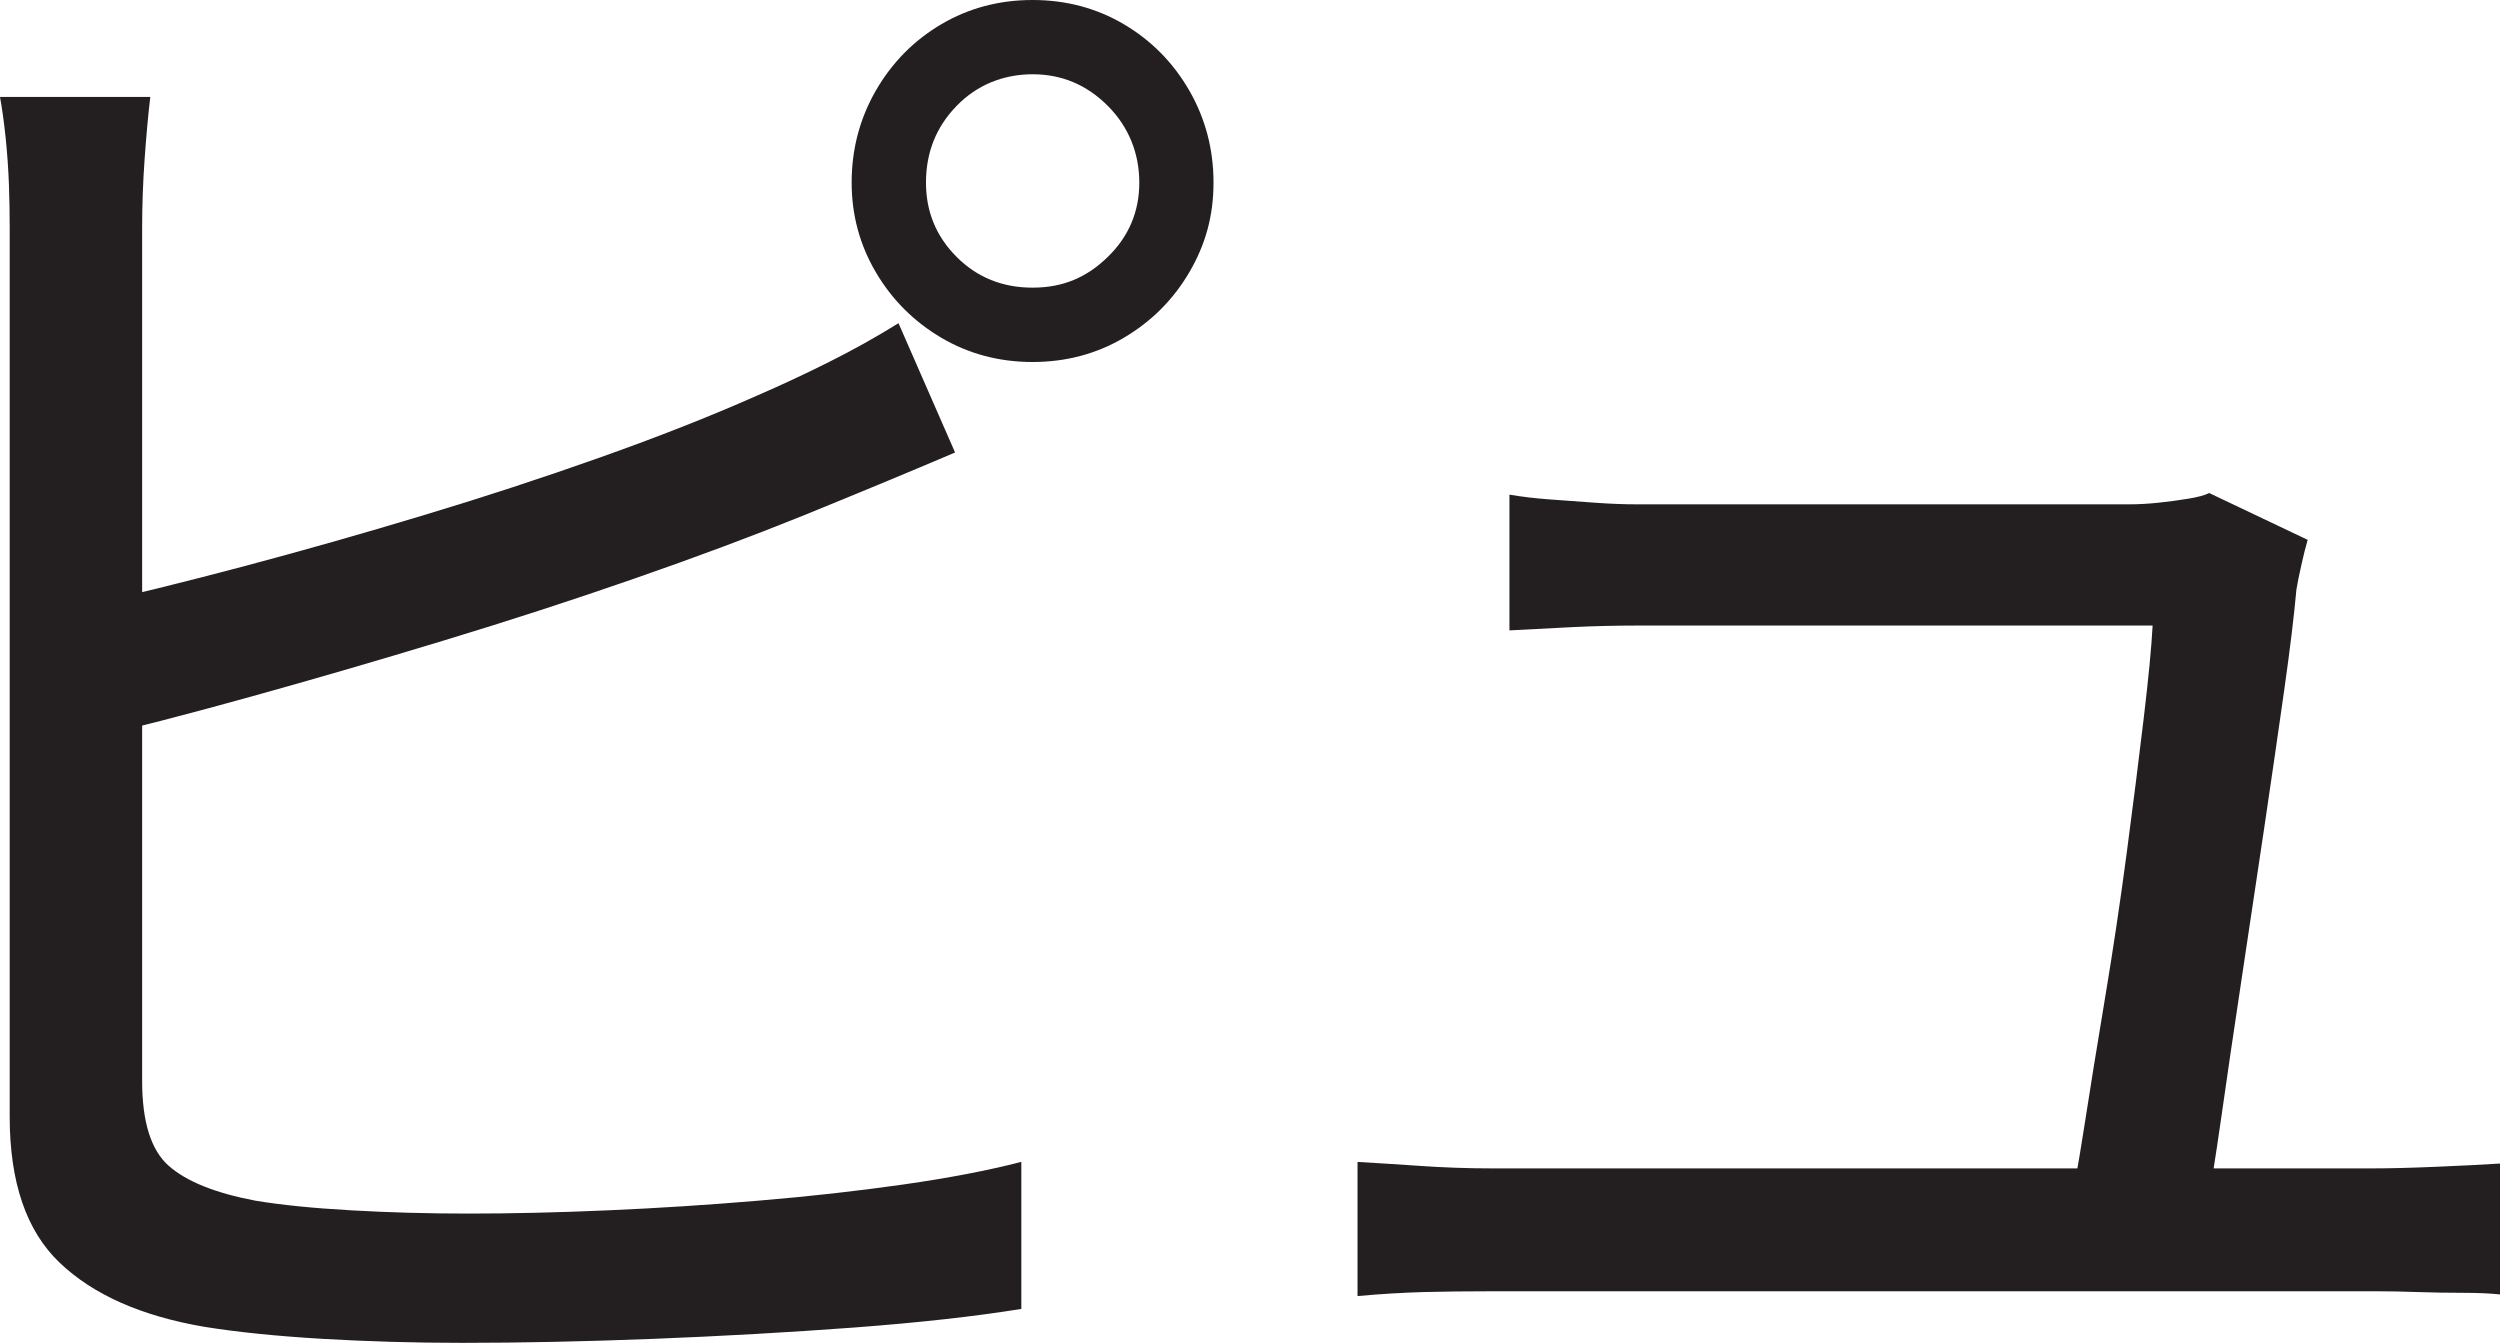 <?xml version="1.0" encoding="UTF-8"?>
<svg id="Layer_1" data-name="Layer 1" xmlns="http://www.w3.org/2000/svg" viewBox="0 0 386.75 207.75">
  <path d="M23.25,15c-.34,2.84-.62,6.04-.88,9.62-.25,3.59-.38,7.12-.38,10.62v132c0,6.34,1.38,10.71,4.12,13.12,2.75,2.42,7.21,4.21,13.38,5.38,4,.67,8.96,1.17,14.88,1.5,5.91.34,11.96.5,18.12.5,6.66,0,13.83-.16,21.5-.5,7.66-.33,15.46-.83,23.38-1.5,7.91-.66,15.38-1.5,22.38-2.5s13.08-2.16,18.25-3.5v22.75c-7.17,1.16-15.79,2.12-25.88,2.88-10.09.75-20.42,1.33-31,1.75-10.59.41-20.46.62-29.62.62-7.34,0-14.54-.21-21.62-.62-7.09-.42-13.21-1.04-18.38-1.88-9.67-1.67-17.09-4.96-22.25-9.88-5.17-4.91-7.75-12.46-7.75-22.62V35.25c0-2.16-.04-4.41-.12-6.75-.09-2.33-.25-4.71-.5-7.12-.25-2.41-.54-4.54-.88-6.38h23.25ZM12.75,93.75c7.5-1.66,15.79-3.71,24.88-6.12,9.08-2.41,18.33-5.04,27.75-7.88,9.41-2.83,18.58-5.83,27.5-9,8.91-3.16,16.96-6.33,24.12-9.5,3.83-1.66,7.58-3.41,11.25-5.25,3.66-1.83,7.25-3.83,10.75-6l8.75,20c-3.5,1.5-7.38,3.12-11.62,4.88s-8.21,3.38-11.88,4.88c-7.84,3.17-16.54,6.42-26.12,9.75-9.59,3.34-19.46,6.54-29.62,9.62-10.17,3.09-20.04,5.96-29.62,8.62-9.59,2.67-18.29,4.92-26.12,6.75v-20.75ZM131.75,28.25c0-5.16,1.25-9.91,3.75-14.25,2.5-4.33,5.88-7.75,10.12-10.25s8.96-3.75,14.12-3.75,9.88,1.25,14.12,3.75,7.62,5.92,10.12,10.25c2.5,4.34,3.75,9.09,3.75,14.25s-1.25,9.62-3.75,13.88-5.88,7.62-10.12,10.12-8.96,3.75-14.12,3.75-9.88-1.25-14.12-3.75-7.62-5.88-10.12-10.12-3.75-8.88-3.75-13.88ZM143.25,28.25c0,4.5,1.58,8.34,4.75,11.5,3.16,3.17,7.08,4.75,11.75,4.75s8.38-1.58,11.62-4.75c3.25-3.16,4.88-7,4.88-11.5s-1.62-8.62-4.88-11.88-7.12-4.88-11.62-4.88-8.59,1.62-11.75,4.88c-3.17,3.25-4.75,7.21-4.75,11.88Z" style="fill: #231f20; stroke-width: 0px;"/>
  <path d="M210,179.75c3,.17,6.25.38,9.75.62s7.16.38,11,.38h136.25c2.66,0,5.96-.08,9.88-.25,3.91-.16,7.21-.33,9.88-.5v20.25c-1.5-.16-3.42-.25-5.75-.25s-4.67-.04-7-.12c-2.34-.08-4.42-.12-6.25-.12h-137c-3.84,0-7.34.04-10.5.12-3.17.09-6.59.29-10.25.62v-20.75ZM357,83.5c-.34,1.17-.67,2.5-1,4-.34,1.5-.59,2.75-.75,3.75-.34,3.84-.96,9-1.88,15.5-.92,6.5-1.96,13.67-3.12,21.5-1.17,7.84-2.34,15.62-3.5,23.38-1.17,7.75-2.21,14.84-3.12,21.25-.92,6.42-1.71,11.38-2.38,14.88h-21.25c.66-2.83,1.46-7.21,2.38-13.12.91-5.91,2-12.62,3.25-20.12s2.38-15.04,3.38-22.62c1-7.58,1.88-14.5,2.62-20.75s1.21-11.04,1.38-14.38h-79.5c-3.67,0-7.12.09-10.38.25-3.25.17-6.46.34-9.62.5v-21c2,.34,4.12.59,6.38.75,2.25.17,4.54.34,6.88.5,2.33.17,4.5.25,6.5.25h76c1.5,0,3.04-.08,4.62-.25,1.58-.16,3.12-.38,4.62-.62s2.58-.54,3.25-.88l15.25,7.25Z" style="fill: #231f20; stroke-width: 0px;"/>
</svg>